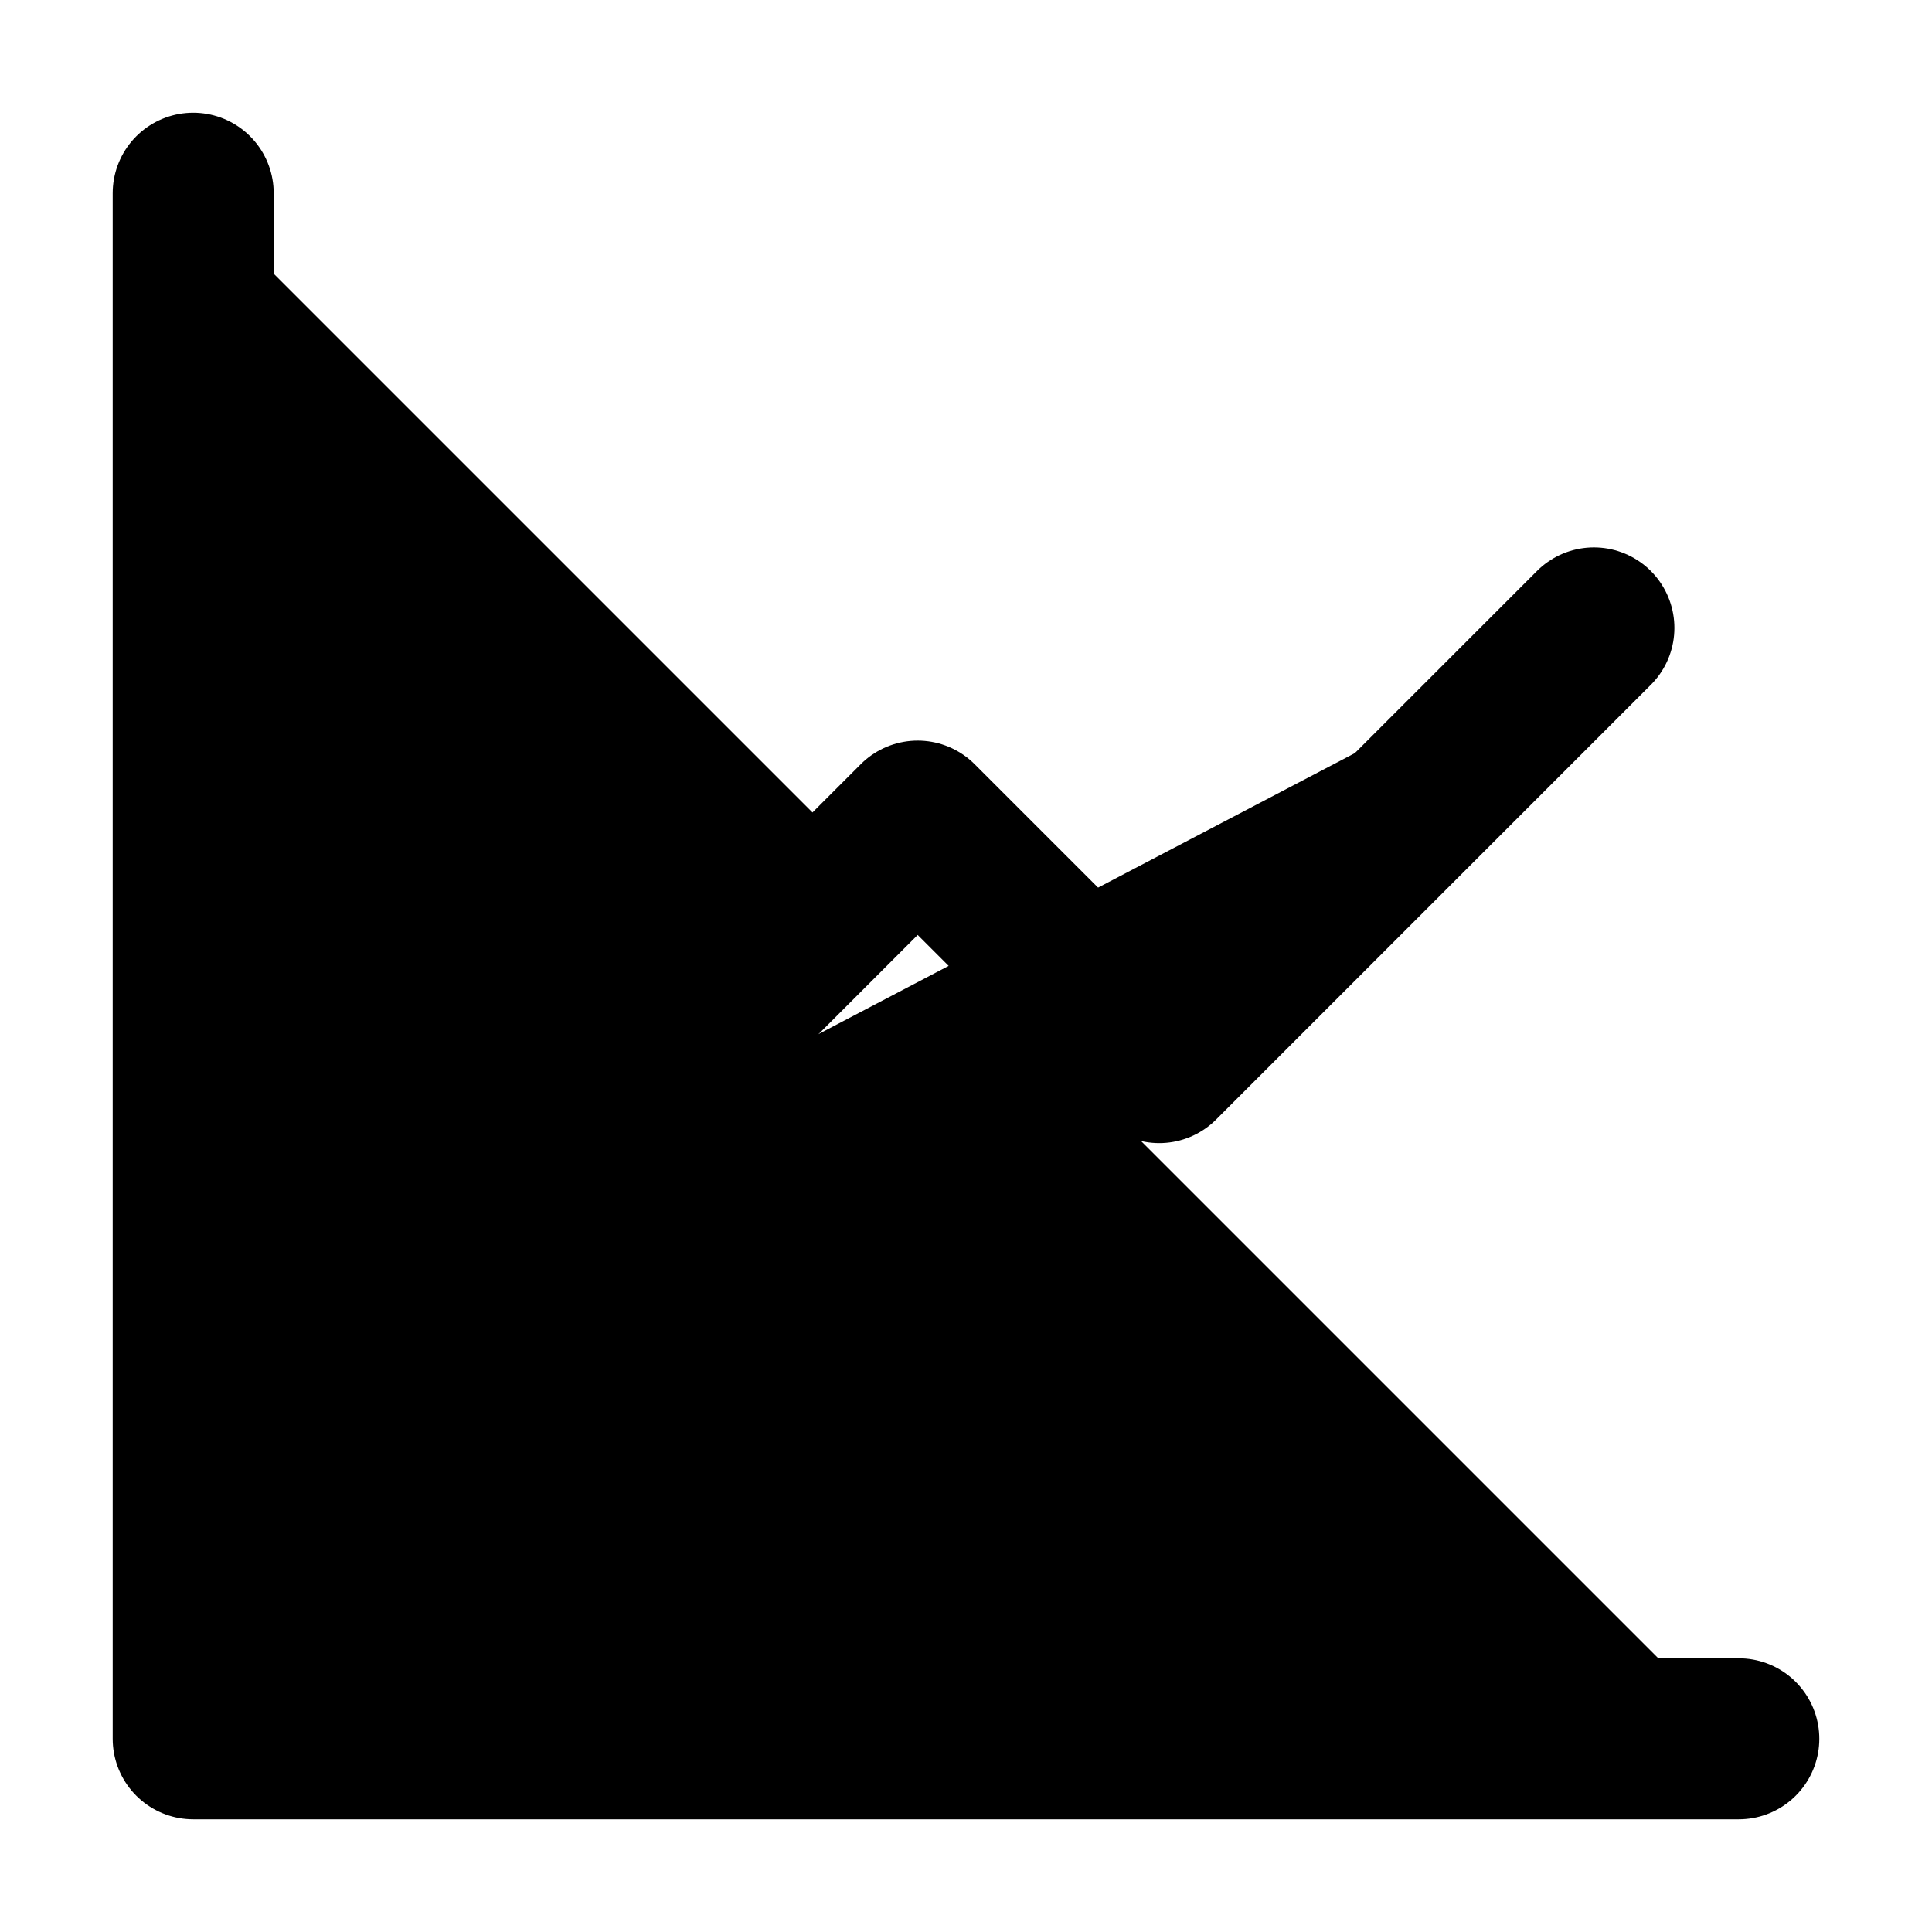 <svg xmlns="http://www.w3.org/2000/svg"
     fill="currentColor"
     viewBox="0 0 24 24">
    <path stroke="currentColor"
          stroke-linecap="round"
          stroke-linejoin="round"
          stroke-width="2"
          d="M2.4 2.4v19.2h19.2M7.2 14.4l4.2-4.2 3 3 5.4-5.4" />
</svg>